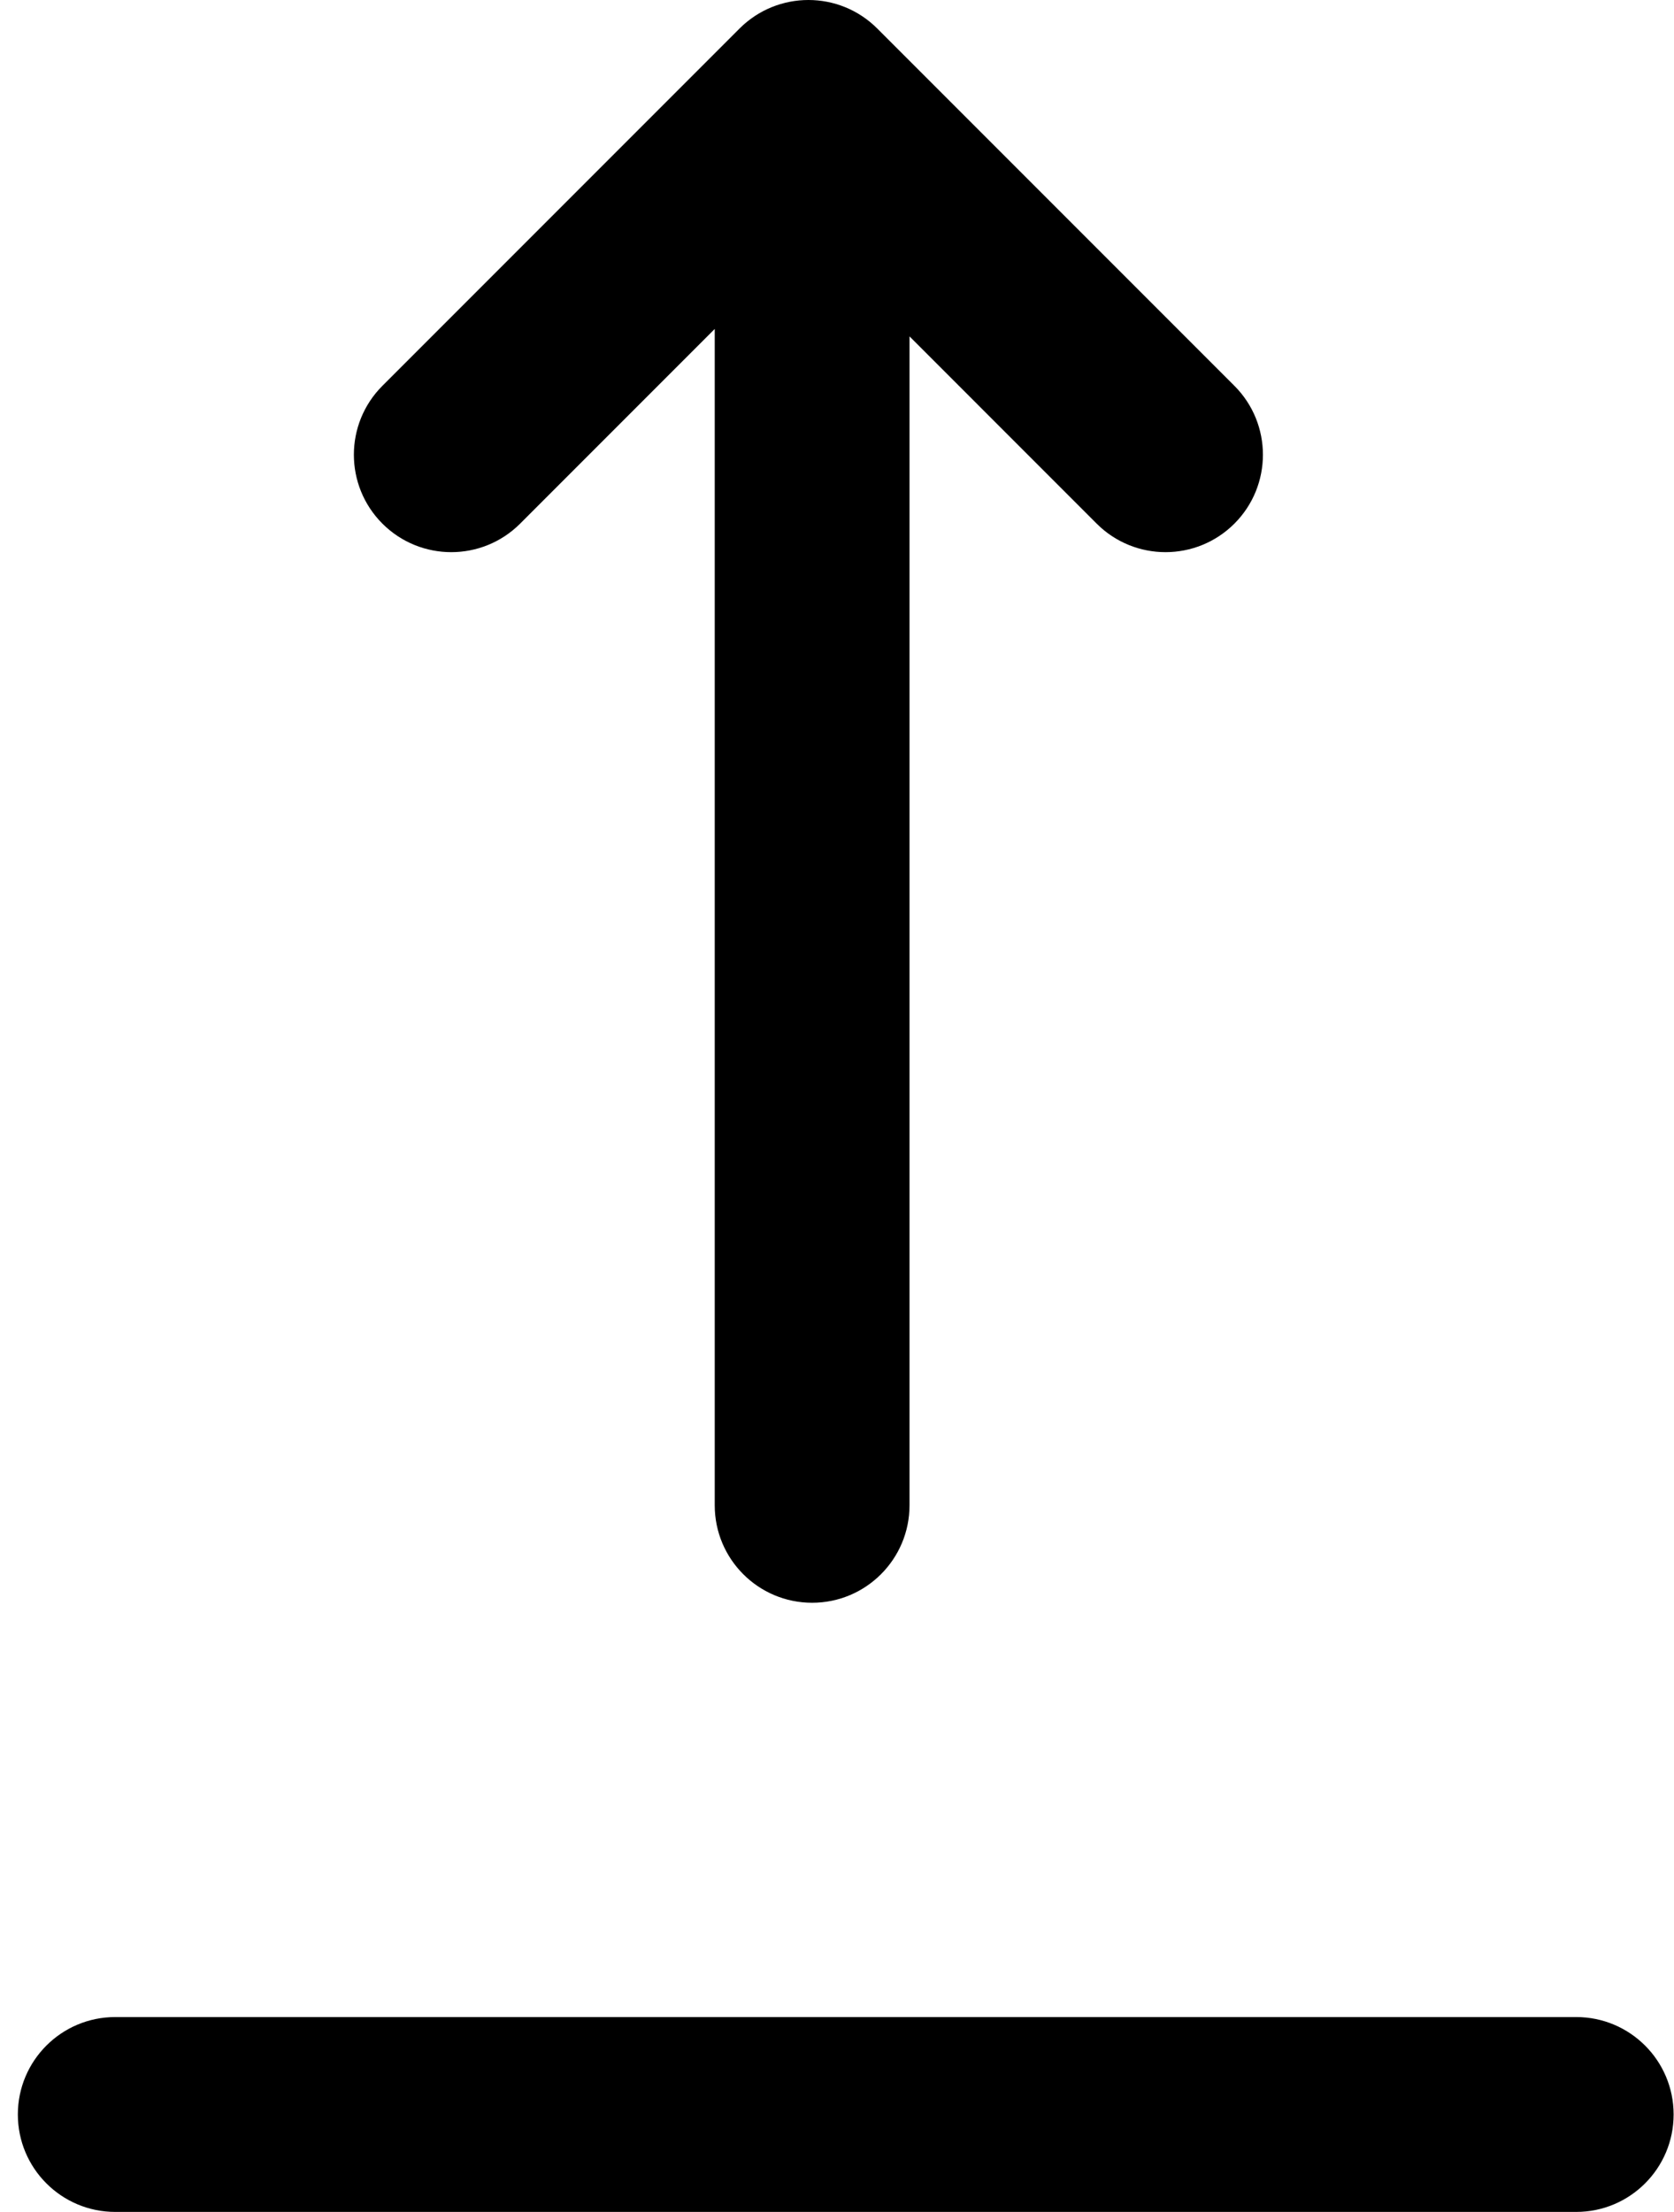<?xml version="1.0" encoding="UTF-8"?>
<svg width="53px" height="70px" viewBox="0 0 53 70" version="1.1" xmlns="http://www.w3.org/2000/svg" xmlns:xlink="http://www.w3.org/1999/xlink">
    <!-- Generator: Sketch 52.5 (67469) - http://www.bohemiancoding.com/sketch -->
    <title>upload</title>
    <desc>Created with Sketch.</desc>
    <g id="Page-1" stroke="none" stroke-width="1" fill="none" fill-rule="evenodd">
        <g id="Icons" transform="translate(-50, -493)" fill="#000000" fill-rule="nonzero">
            <g id="Icons-(final)" transform="translate(50, 244)">
                <path d="M22.629,259.41 L16.468,265.571 C15.264,266.775 13.311,266.775 12.107,265.571 C10.903,264.367 10.903,262.414 12.107,261.21 L23.414,249.903 C24.619,248.699 26.571,248.699 27.775,249.903 L39.082,261.21 C40.286,262.414 40.286,264.367 39.082,265.571 C37.877,266.775 35.925,266.775 34.721,265.571 L28.796,259.646 L28.796,296.638 C28.796,298.341 27.416,299.722 25.712,299.722 C24.009,299.722 22.629,298.341 22.629,296.638 L22.629,259.41 Z M49.904,312.833 C51.607,312.833 52.988,314.213 52.988,315.916 C52.988,317.619 51.607,319 49.904,319 L3.649,319 C1.946,319 0.565,317.619 0.565,315.916 C0.565,314.213 1.946,312.833 3.649,312.833 L49.904,312.833 Z" id="upload"></path>
            </g>
        </g>
    </g>
</svg>